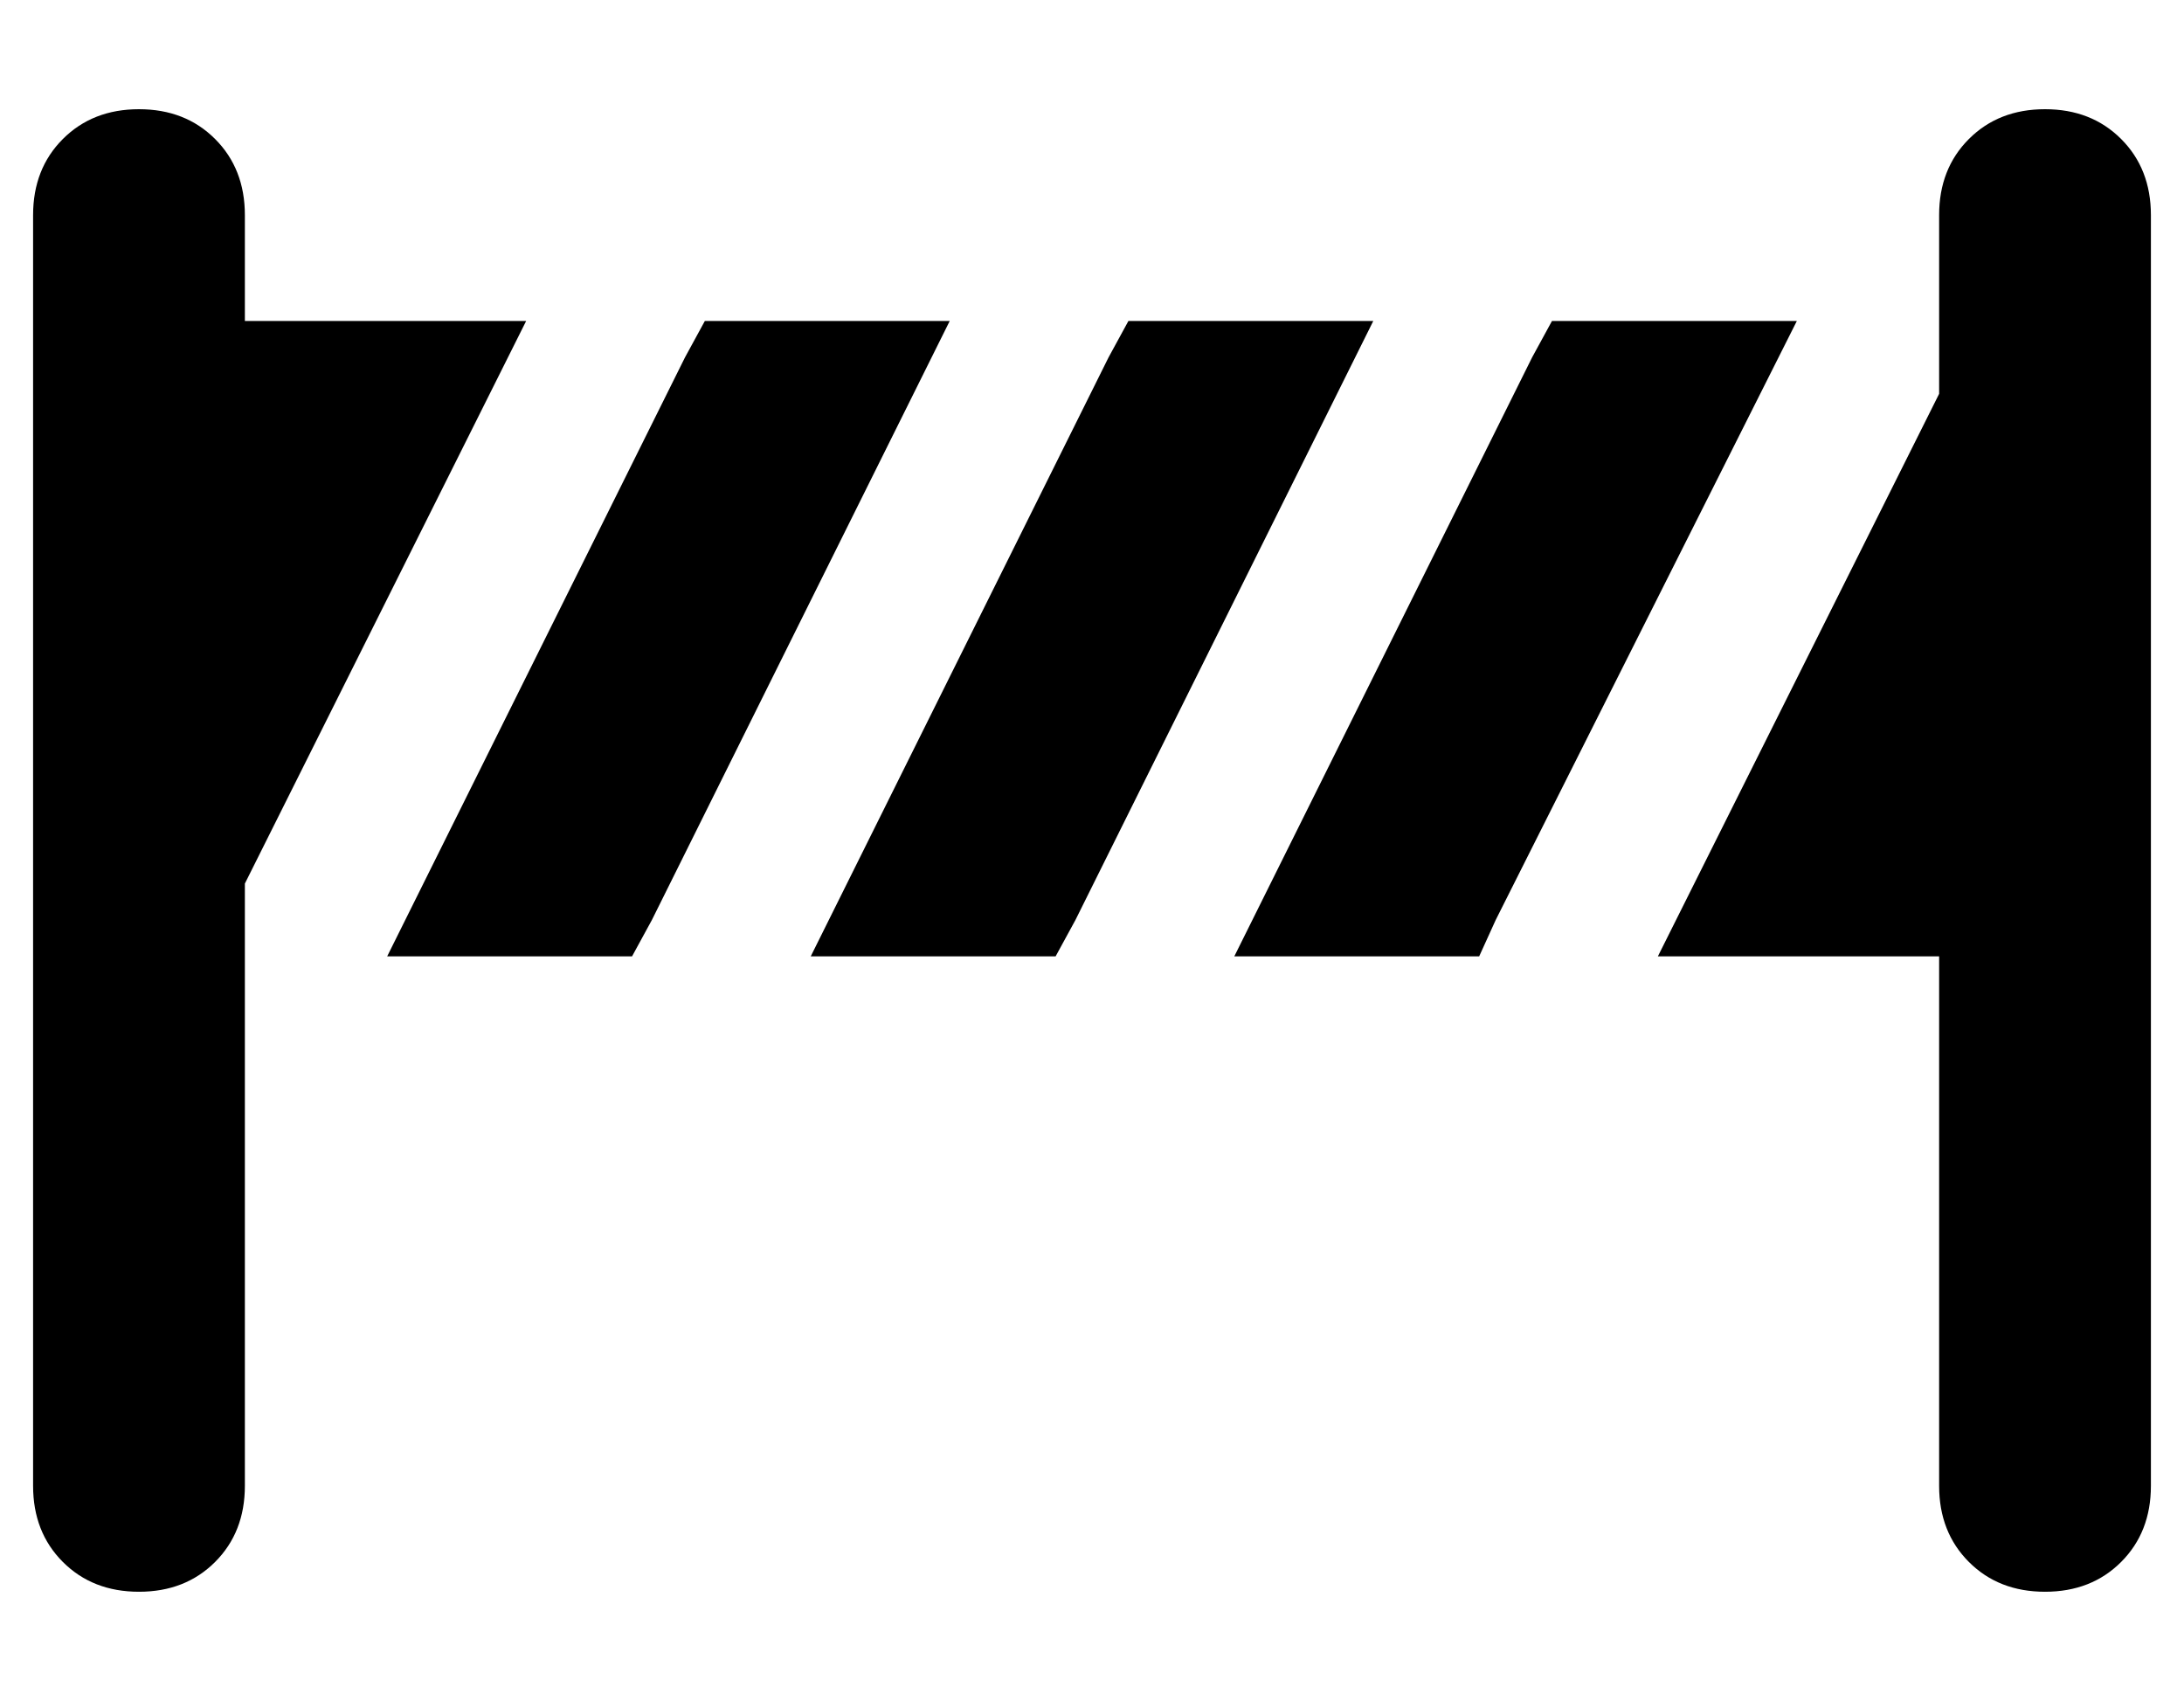 <?xml version="1.0" standalone="no"?>
<!DOCTYPE svg PUBLIC "-//W3C//DTD SVG 1.1//EN" "http://www.w3.org/Graphics/SVG/1.1/DTD/svg11.dtd" >
<svg xmlns="http://www.w3.org/2000/svg" xmlns:xlink="http://www.w3.org/1999/xlink" version="1.1" viewBox="-10 -40 660 512">
   <path fill="currentColor"
d="M32 -7q-14 0 -23 9v0v0q-9 9 -9 23v384v0q0 14 9 23t23 9t23 -9t9 -23v-182v0l85 -170v0h-85v0v-32v0q0 -14 -9 -23t-23 -9v0zM405 57h-74h74h-74l-6 11v0l-90 181v0h74v0l6 -11v0l90 -181v0zM363 249h74h-74h74l5 -11v0l91 -181v0h-74v0l-6 11v0l-90 181v0zM203 57
l-6 11l6 -11l-6 11l-90 181v0h74v0l6 -11v0l90 -181v0h-74v0zM491 249h85h-85h85v160v0q0 14 9 23t23 9t23 -9t9 -23v-384v0q0 -14 -9 -23t-23 -9t-23 9t-9 23v54v0l-85 170v0z" />
</svg>
